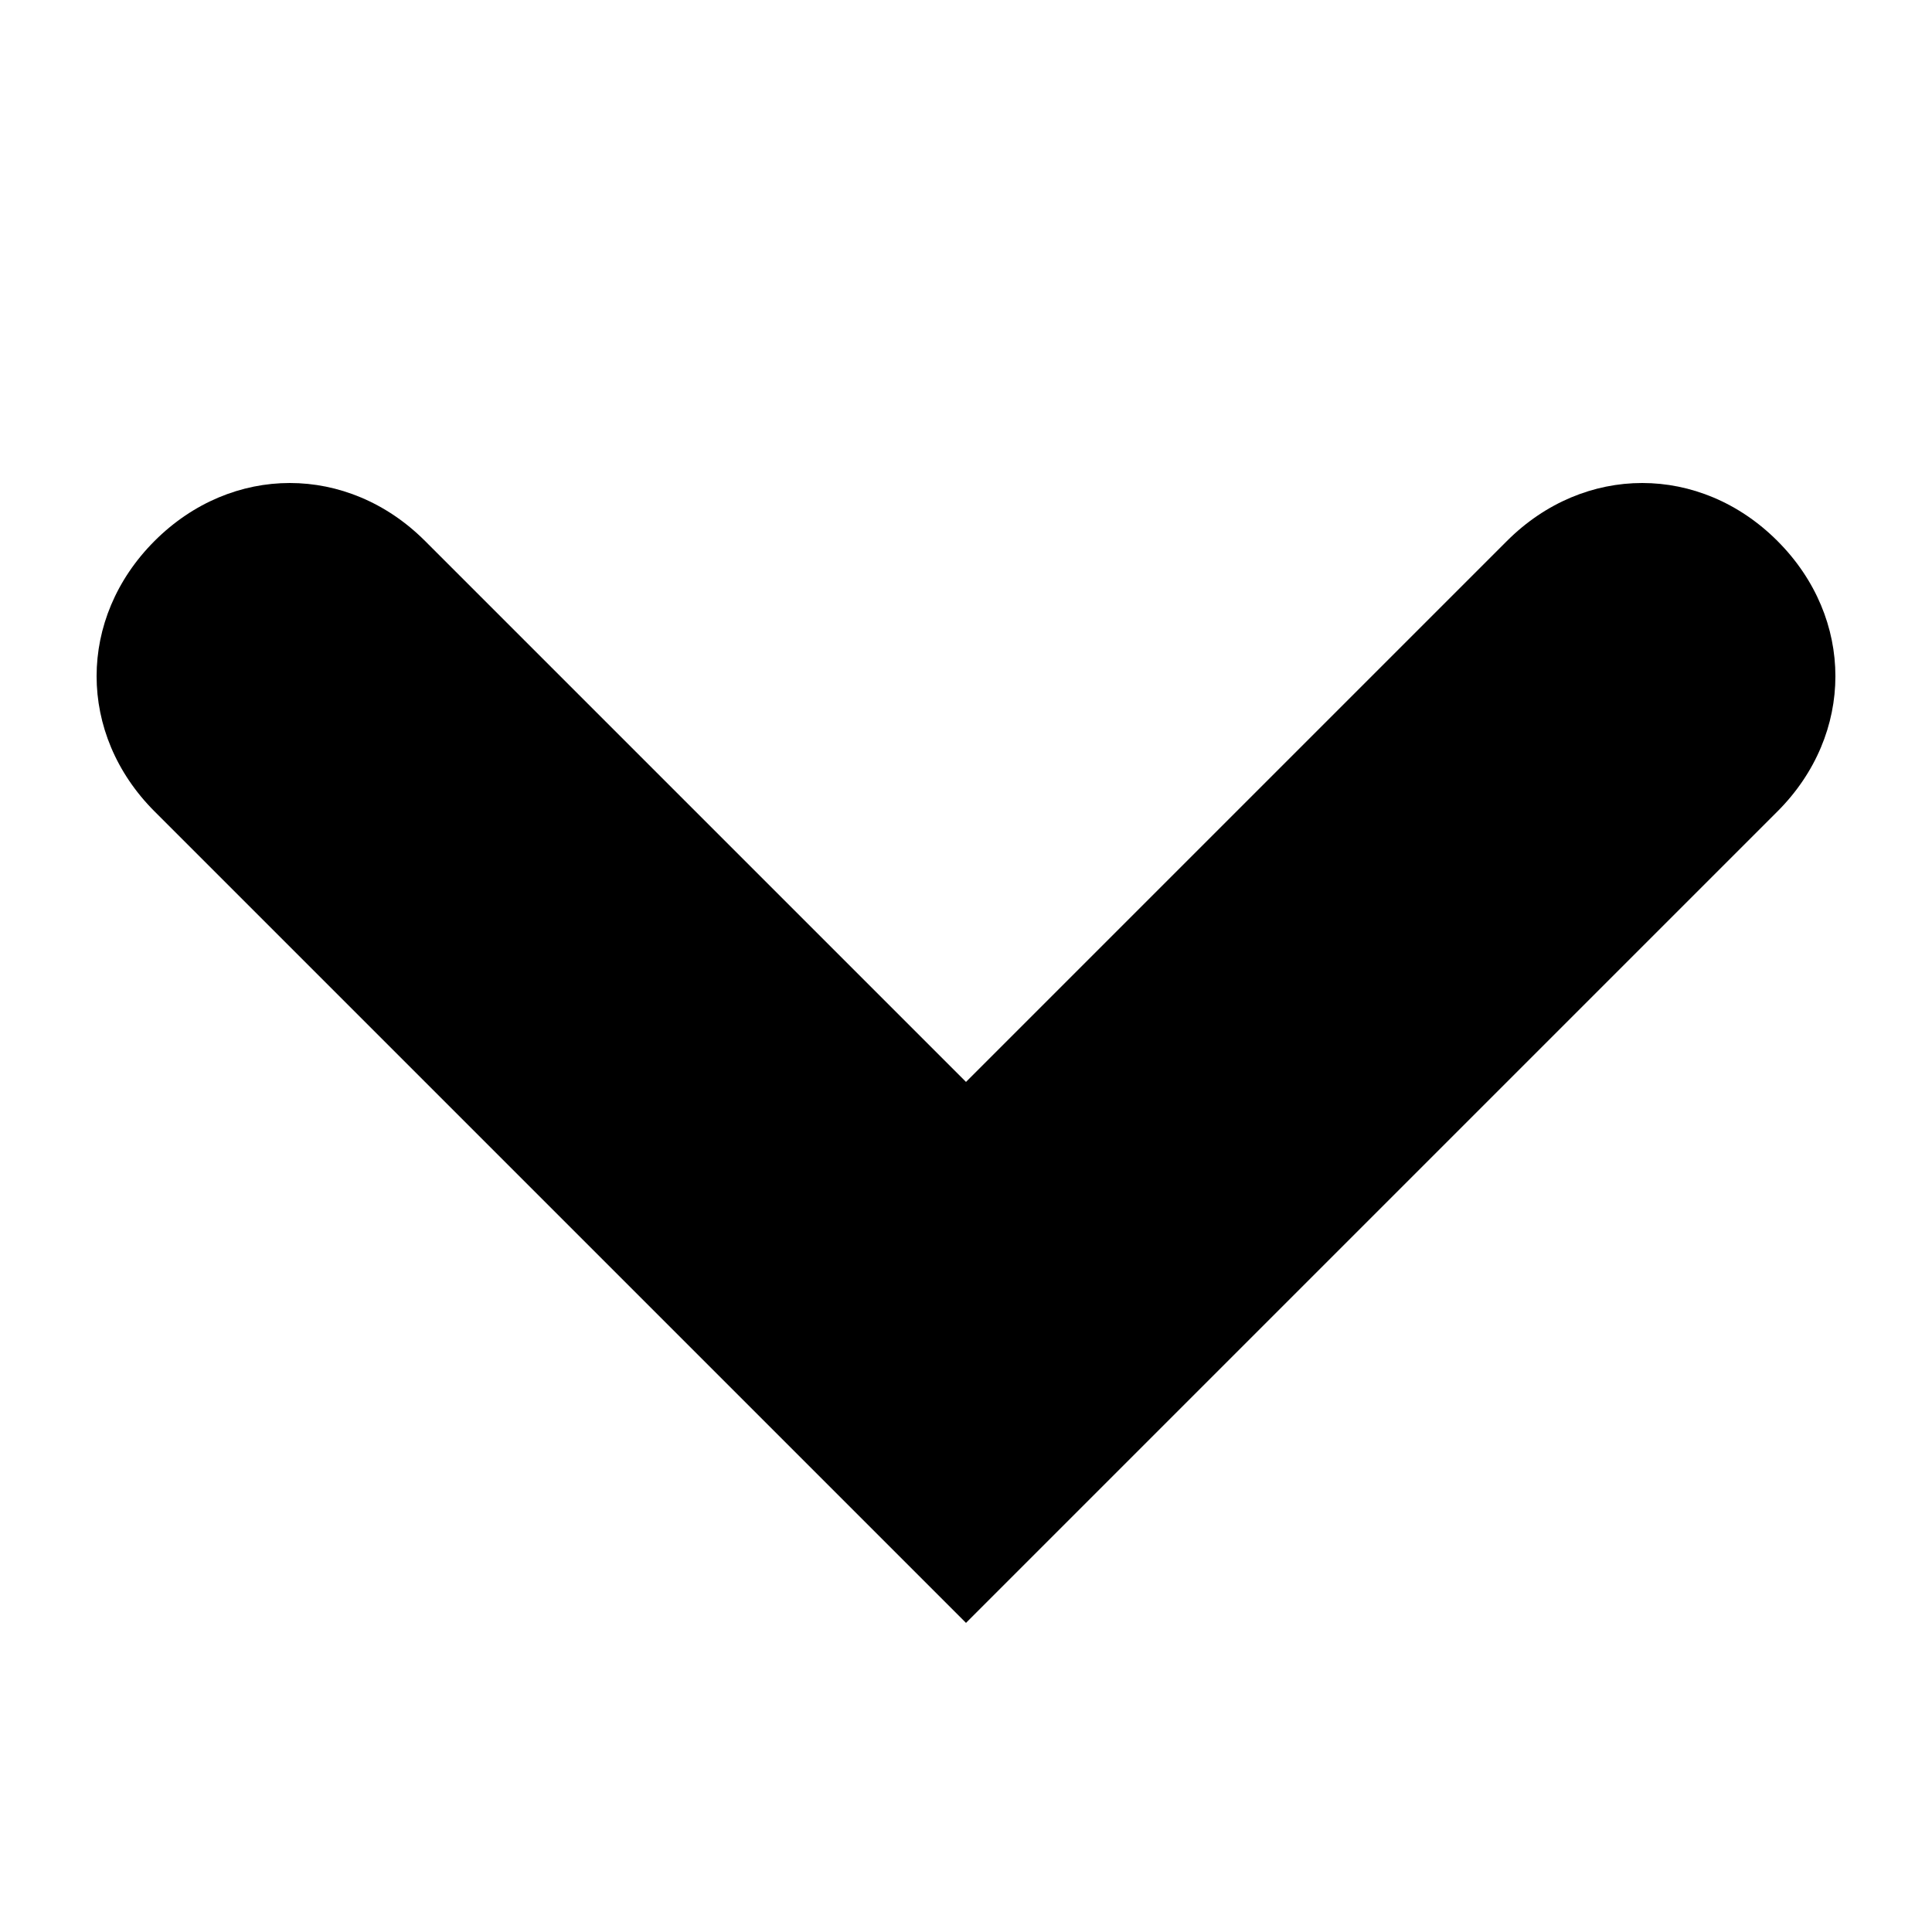 <svg xmlns="http://www.w3.org/2000/svg" xml:space="preserve" viewBox="0 0 20 20"><path d="M18.4 5.6c.8.8.8 2 0 2.8L10 16.8 1.6 8.4c-.8-.8-.8-2 0-2.8s2-.8 2.8 0l5.6 5.6 5.6-5.6c.8-.8 2-.8 2.8 0" style="fill-rule:evenodd;clip-rule:evenodd"/></svg>